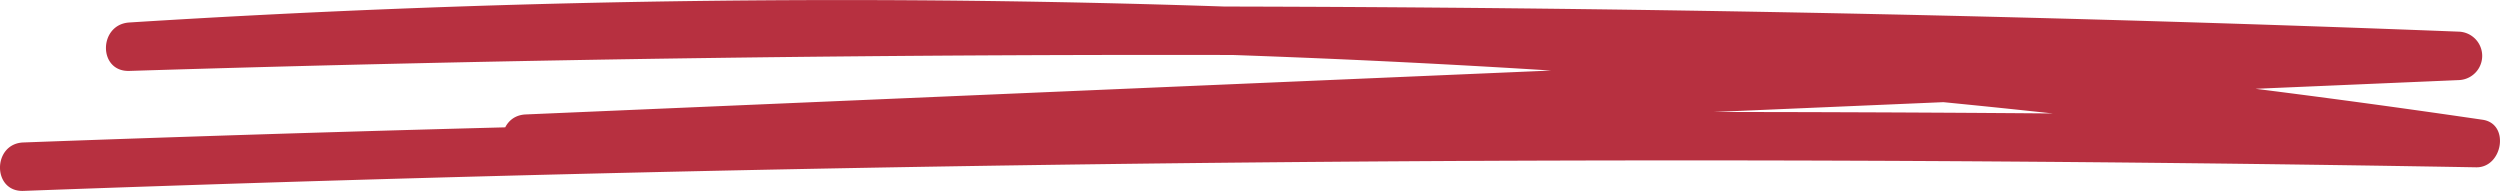 <svg xmlns="http://www.w3.org/2000/svg" viewBox="0 0 154.862 11.826">
  <title>underline-shade</title><path
    d="M1.447,11.825Q77.383,9.037,153.386,10.364c1.641.029,2.106-2.697.399-2.946A700.775,700.775,0,0,0,8.009,1.393c-1.91.121-1.945,3.06,0,3q72.141-2.234,144.305.569v-3L32.565,7.089c-1.923.082-1.934,3.083,0,3L152.313,4.961a1.501,1.501,0,0,0,0-3Q80.193-.841,8.009,1.393v3a697.101,697.101,0,0,1,144.979,5.917L153.386,7.364Q77.411,6.037,1.447,8.825c-1.925.071-1.934,3.071,0,3Z"
    fill="#b73040"/></svg>